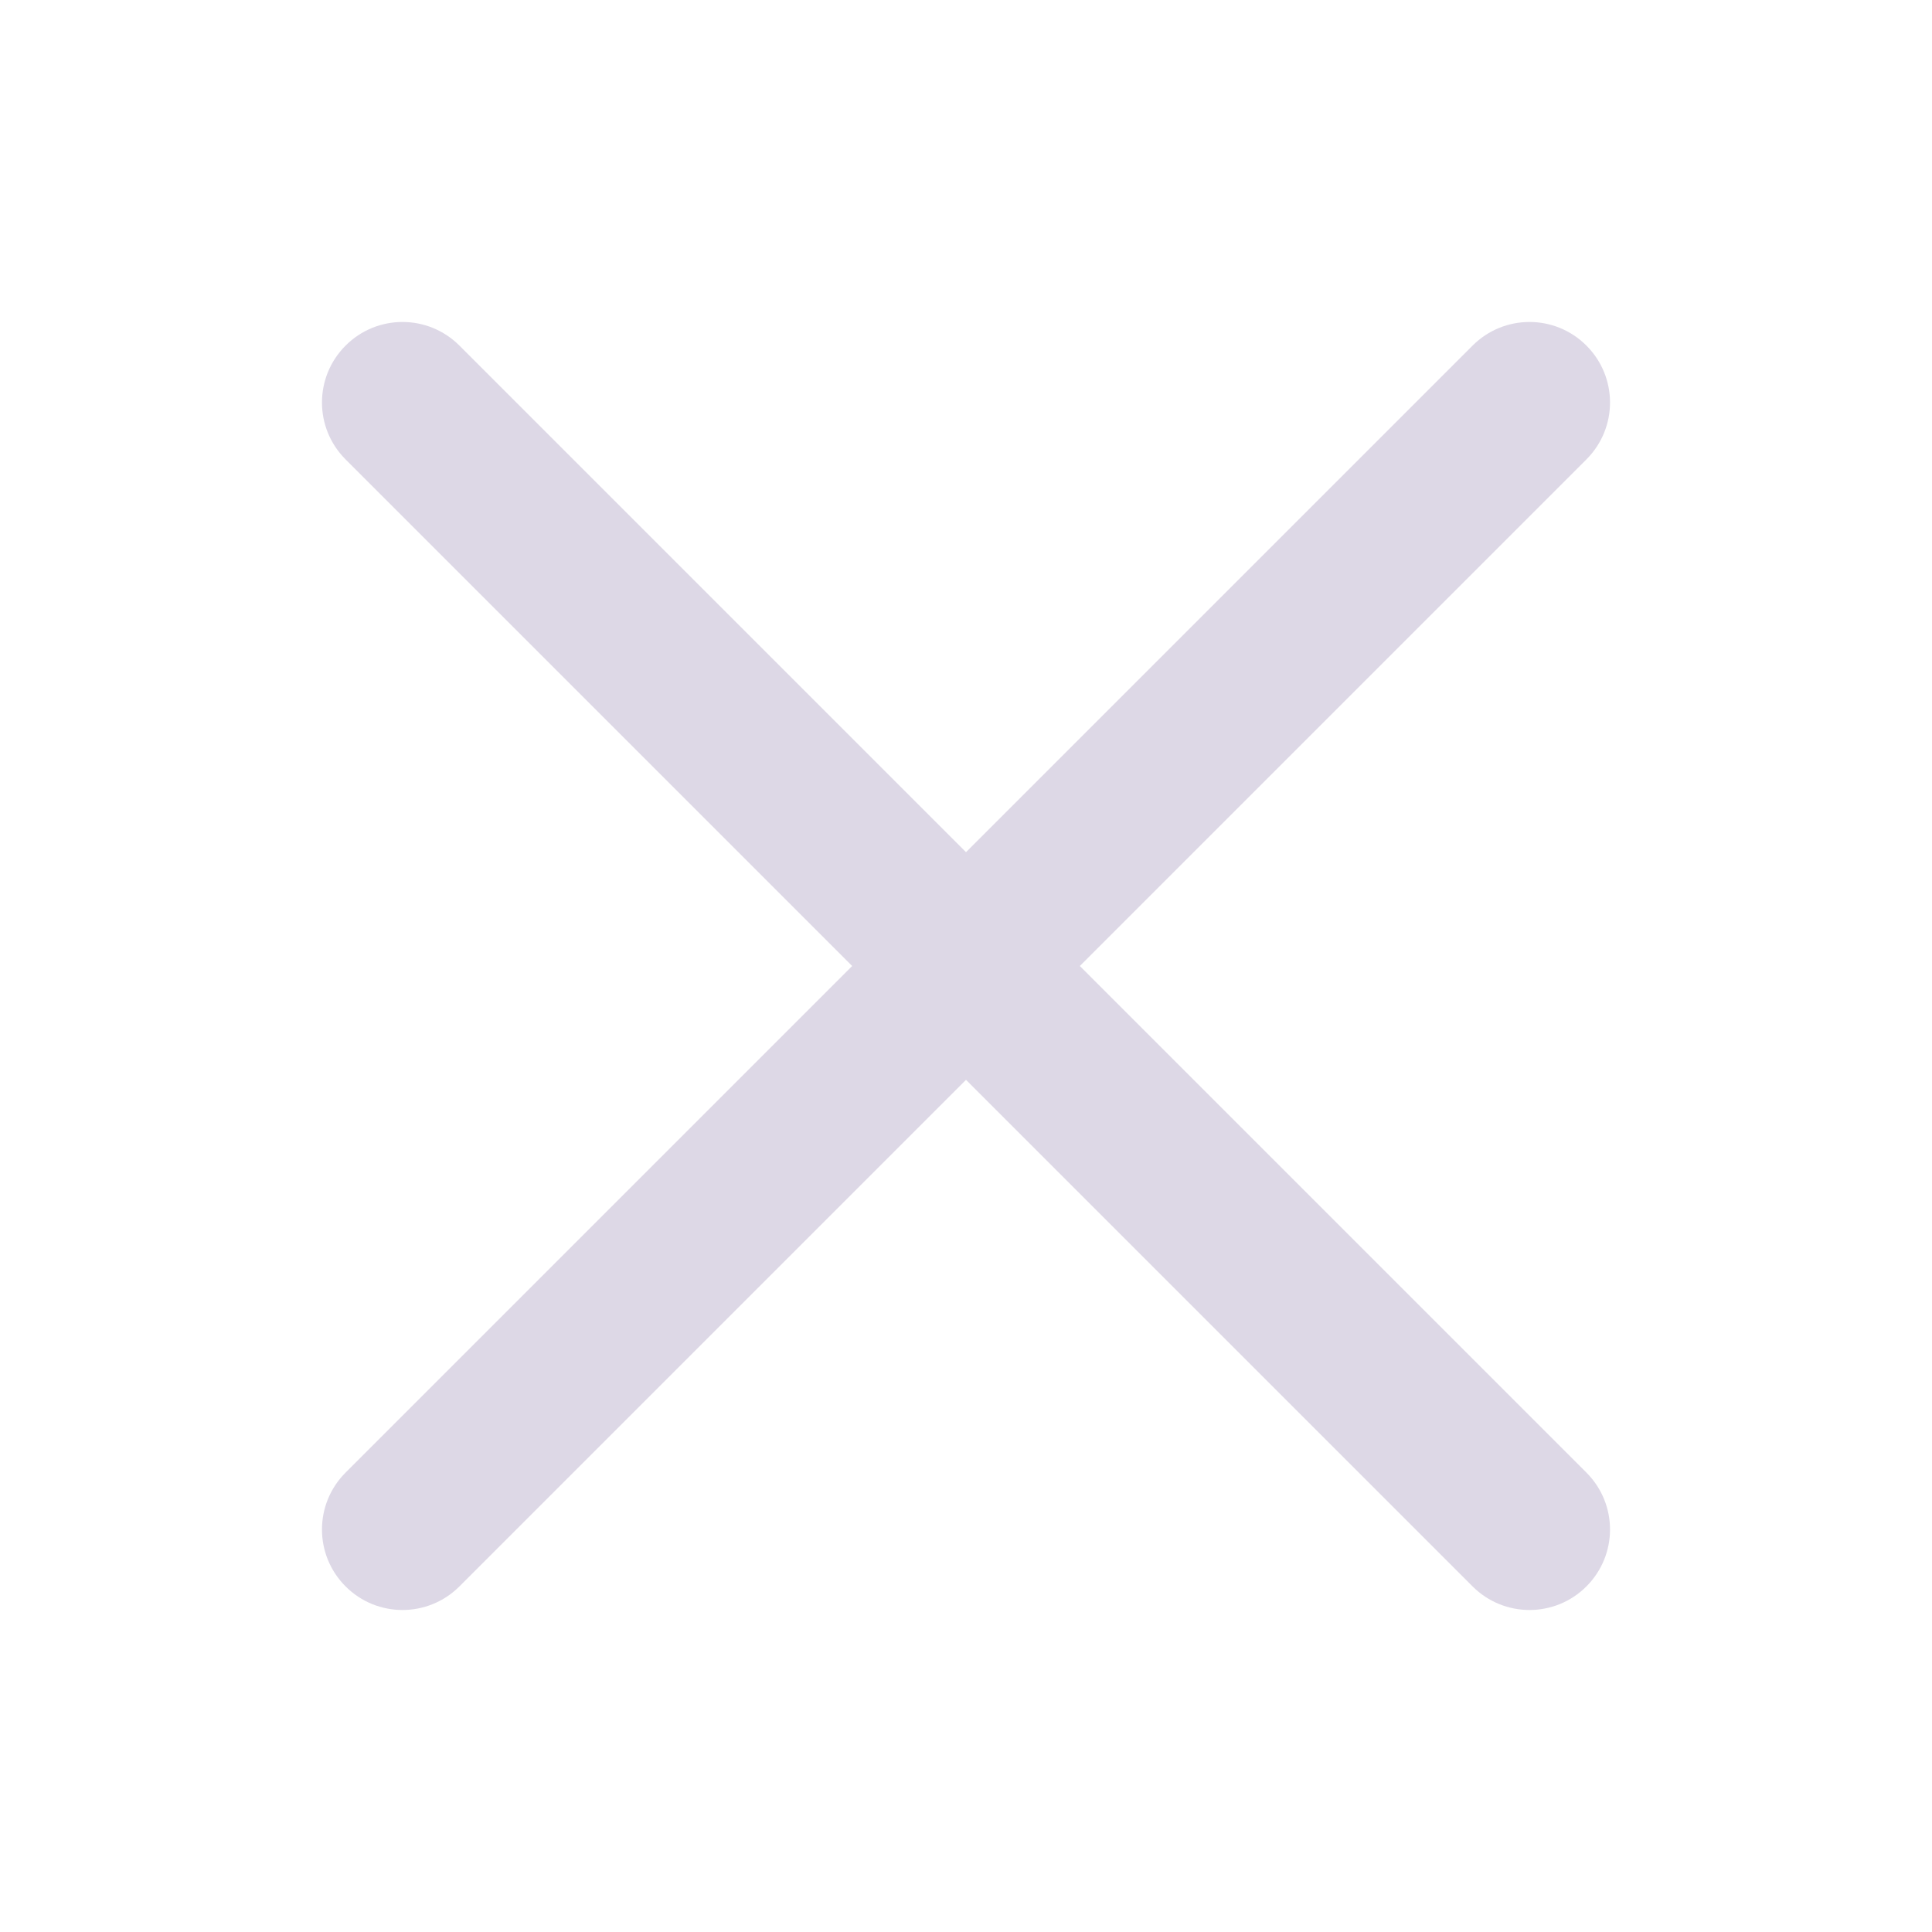 <svg xmlns="http://www.w3.org/2000/svg" xmlns:xlink="http://www.w3.org/1999/xlink" width="24px" height="24px" viewBox="0 0 24 24" version="1.1">
    <title>ic_close_filled</title>
    <g id="ic_close_filled" stroke="none" stroke-width="1" fill="none" fill-rule="evenodd">
        <g id="编组">
            <rect id="矩形" fill="#D8D8D8" opacity="0" x="0" y="0" width="24" height="24"/>
            <path d="M5.707,4.293 L12,10.586 L18.293,4.293 C18.684,3.902 19.316,3.902 19.707,4.293 C20.098,4.684 20.098,5.316 19.707,5.707 L13.414,12 L19.707,18.293 C20.098,18.684 20.098,19.316 19.707,19.707 C19.512,19.902 19.256,20 19,20 C18.744,20 18.488,19.902 18.293,19.707 L12,13.414 L5.707,19.707 C5.512,19.902 5.256,20 5,20 C4.744,20 4.488,19.902 4.293,19.707 C3.902,19.316 3.902,18.684 4.293,18.293 L10.586,12 L4.293,5.707 C3.902,5.316 3.902,4.684 4.293,4.293 C4.684,3.902 5.316,3.902 5.707,4.293 Z" id="形状结合" fill="#ddd8e6"/>
        </g>
    </g>
</svg>
